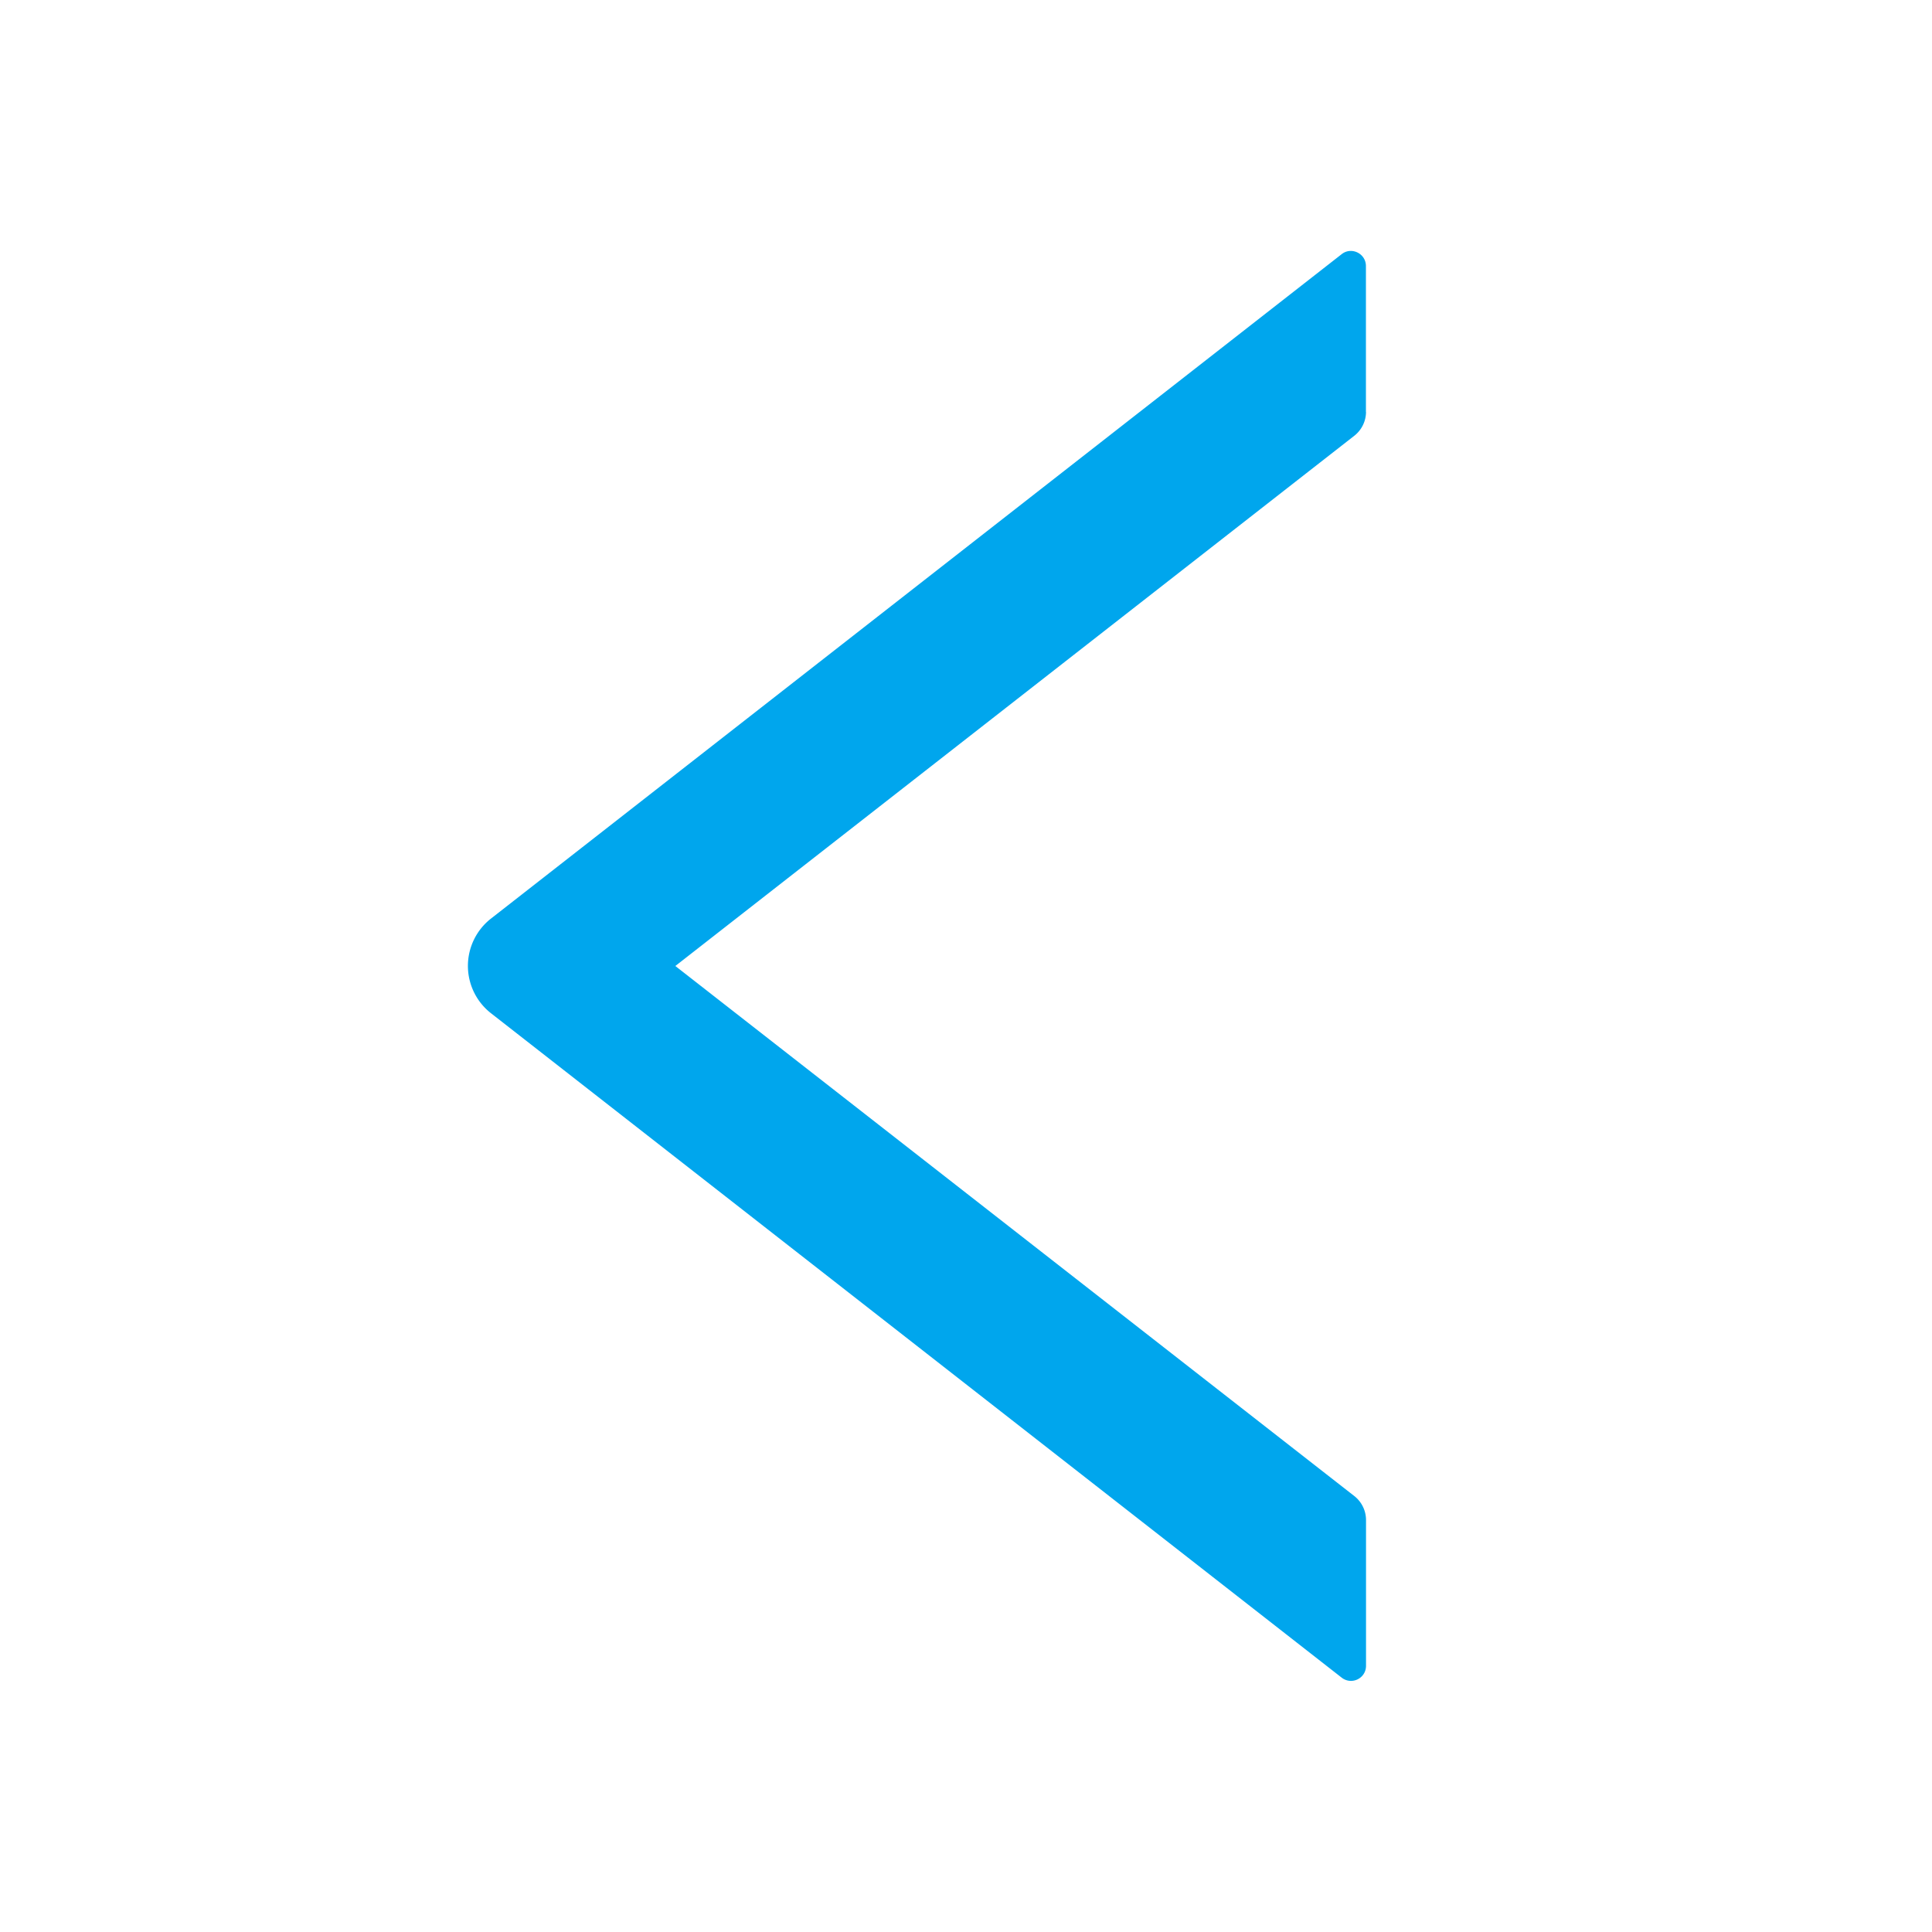 <svg width="20" height="20" fill="none" xmlns="http://www.w3.org/2000/svg"><path d="M14.14 4.264v-1.51c0-.13-.15-.203-.251-.123L5.084 9.508a.622.622 0 000 .982l8.805 6.877c.103.08.252.008.252-.123v-1.51a.316.316 0 00-.12-.246L6.991 10l7.03-5.49a.316.316 0 00.12-.246z" fill="#00a6ed"/></svg>